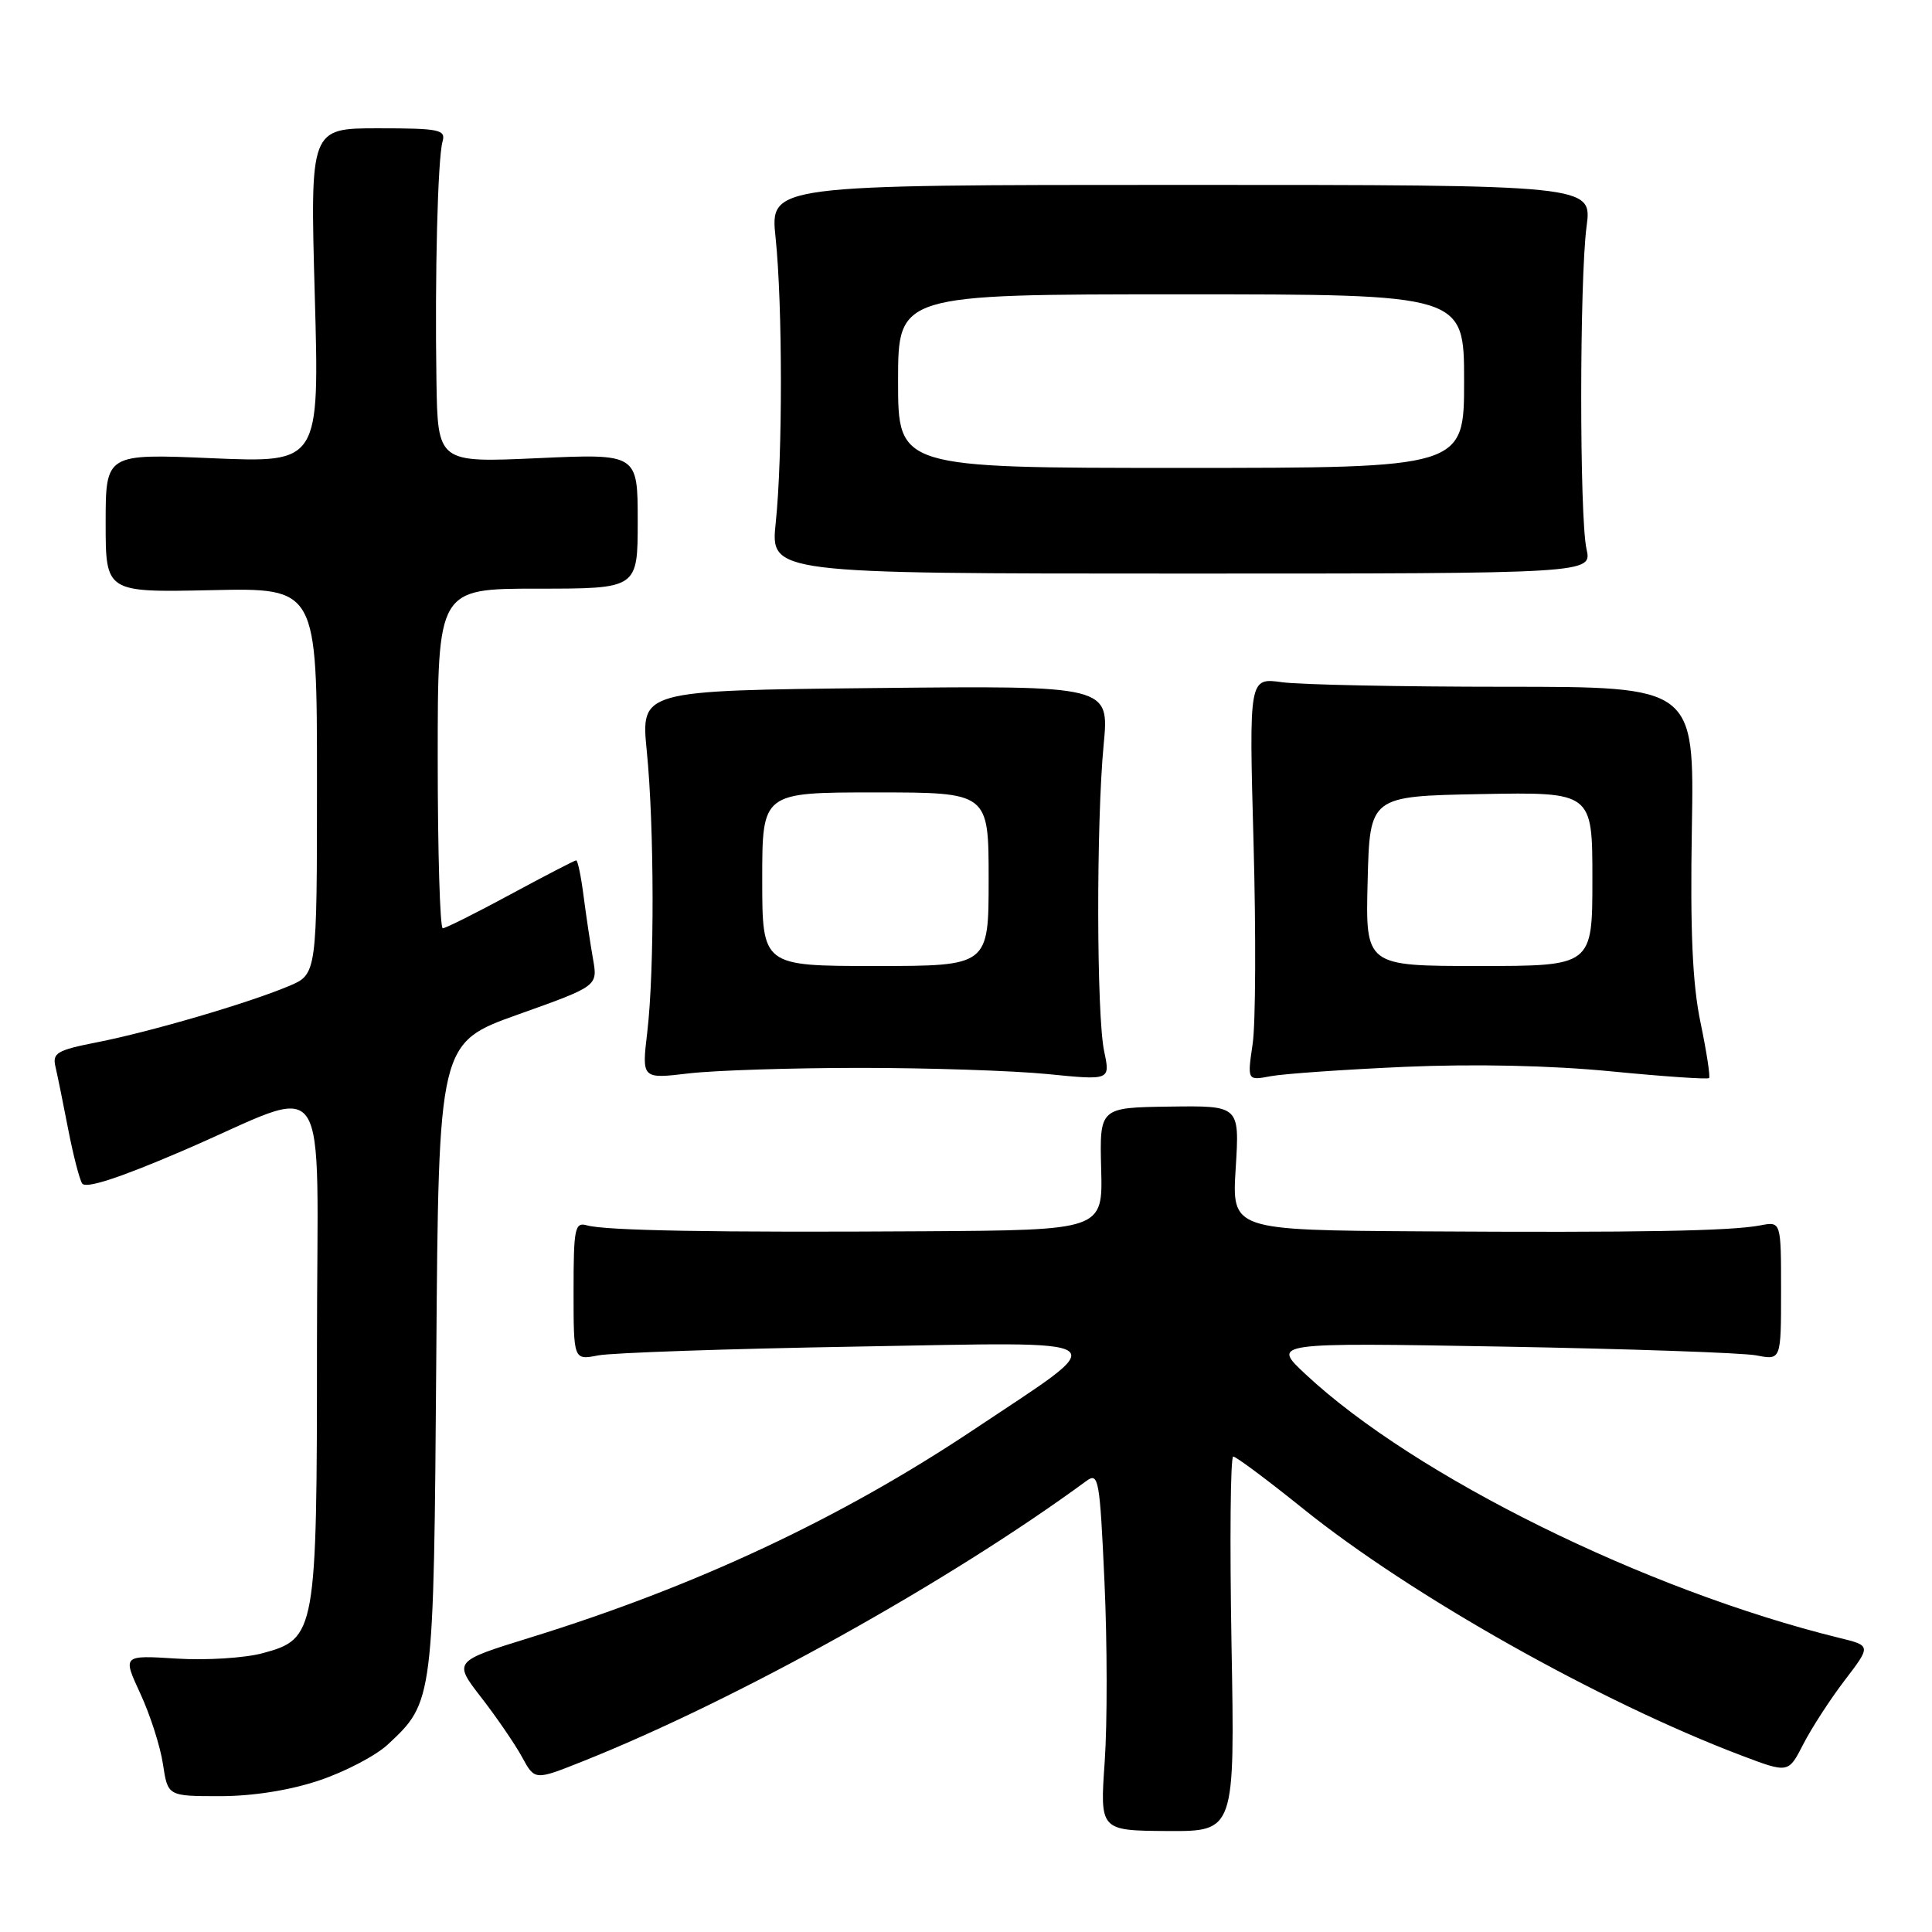 <?xml version="1.0" encoding="UTF-8" standalone="no"?>
<!DOCTYPE svg PUBLIC "-//W3C//DTD SVG 1.1//EN" "http://www.w3.org/Graphics/SVG/1.1/DTD/svg11.dtd" >
<svg xmlns="http://www.w3.org/2000/svg" xmlns:xlink="http://www.w3.org/1999/xlink" version="1.1" viewBox="0 0 256 256">
 <g >
 <path fill="currentColor"
d=" M 163.18 217.84 C 162.94 204.18 163.04 193.00 163.41 193.00 C 163.78 193.00 167.95 196.11 172.67 199.91 C 186.95 211.41 212.00 225.51 230.74 232.61 C 236.97 234.97 236.97 234.97 238.93 231.14 C 240.01 229.03 242.47 225.22 244.41 222.68 C 247.94 218.06 247.94 218.06 243.72 217.03 C 218.08 210.73 187.48 195.62 173.00 182.10 C 168.50 177.90 168.50 177.90 199.00 178.43 C 215.78 178.73 230.96 179.25 232.75 179.60 C 236.00 180.23 236.00 180.23 236.00 171.03 C 236.00 161.84 236.00 161.84 233.25 162.37 C 229.32 163.12 217.12 163.34 188.36 163.16 C 163.22 163.00 163.22 163.00 163.74 154.75 C 164.25 146.50 164.25 146.50 154.97 146.63 C 145.70 146.76 145.70 146.76 145.91 154.88 C 146.13 163.00 146.13 163.00 122.31 163.15 C 94.68 163.32 80.22 163.07 77.75 162.36 C 76.17 161.91 76.00 162.78 76.00 171.05 C 76.00 180.23 76.00 180.23 79.25 179.60 C 81.04 179.25 96.45 178.72 113.50 178.43 C 149.00 177.82 147.75 176.93 129.00 189.45 C 111.41 201.19 92.22 210.19 70.28 216.98 C 60.06 220.14 60.06 220.14 63.78 224.94 C 65.83 227.59 68.26 231.14 69.18 232.83 C 70.86 235.92 70.86 235.92 77.18 233.40 C 97.59 225.27 125.77 209.58 143.96 196.23 C 145.57 195.05 145.73 195.97 146.35 209.63 C 146.72 217.69 146.73 228.40 146.38 233.42 C 145.74 242.56 145.74 242.56 154.68 242.62 C 163.63 242.67 163.63 242.67 163.18 217.84 Z  M 42.28 235.92 C 45.70 234.78 49.79 232.64 51.37 231.17 C 57.46 225.51 57.47 225.46 57.81 179.84 C 58.12 138.18 58.12 138.18 68.66 134.42 C 79.21 130.66 79.21 130.66 78.58 127.08 C 78.23 125.11 77.67 121.36 77.33 118.75 C 77.00 116.14 76.55 114.00 76.35 114.00 C 76.15 114.00 72.24 116.03 67.66 118.50 C 63.08 120.98 59.04 123.00 58.67 123.00 C 58.30 123.00 58.00 112.88 58.00 100.50 C 58.00 78.00 58.00 78.00 71.25 78.00 C 84.50 78.00 84.50 78.00 84.50 69.06 C 84.50 60.11 84.50 60.11 71.25 60.71 C 58.00 61.31 58.00 61.31 57.83 50.40 C 57.61 36.47 58.00 21.00 58.64 18.75 C 59.09 17.18 58.23 17.00 50.11 17.00 C 41.09 17.00 41.09 17.00 41.71 39.16 C 42.33 61.32 42.33 61.32 28.16 60.72 C 14.00 60.11 14.00 60.11 14.00 69.30 C 14.00 78.50 14.00 78.50 28.00 78.20 C 42.00 77.89 42.00 77.89 42.00 103.50 C 42.00 129.10 42.00 129.10 38.25 130.67 C 32.87 132.93 19.96 136.71 12.90 138.10 C 7.51 139.16 6.91 139.52 7.36 141.39 C 7.63 142.55 8.38 146.25 9.03 149.61 C 9.68 152.96 10.51 156.21 10.88 156.81 C 11.34 157.55 15.77 156.11 24.17 152.50 C 44.33 143.85 42.00 140.46 42.00 178.42 C 42.00 216.34 41.86 217.15 34.83 219.05 C 32.45 219.70 27.29 220.02 23.37 219.77 C 16.24 219.32 16.24 219.32 18.59 224.40 C 19.89 227.20 21.24 231.40 21.59 233.74 C 22.23 238.00 22.23 238.00 29.15 238.00 C 33.49 238.00 38.38 237.23 42.28 235.92 Z  M 114.00 141.50 C 123.08 141.50 134.24 141.87 138.81 142.32 C 147.12 143.15 147.12 143.15 146.31 139.32 C 145.29 134.53 145.25 109.09 146.24 98.67 C 146.99 90.85 146.99 90.85 115.95 91.17 C 84.91 91.50 84.91 91.50 85.70 99.50 C 86.70 109.52 86.73 128.52 85.77 136.73 C 85.03 142.97 85.03 142.97 91.27 142.23 C 94.70 141.83 104.92 141.50 114.00 141.50 Z  M 186.17 141.36 C 195.40 140.96 205.52 141.18 213.48 141.96 C 220.44 142.64 226.28 143.04 226.46 142.85 C 226.64 142.66 226.13 139.35 225.33 135.50 C 224.26 130.41 223.95 123.39 224.18 109.75 C 224.50 91.00 224.50 91.00 199.39 91.00 C 185.58 91.00 172.30 90.73 169.89 90.40 C 165.50 89.79 165.50 89.79 166.10 111.65 C 166.43 123.67 166.38 135.68 165.98 138.34 C 165.27 143.19 165.27 143.19 168.38 142.60 C 170.10 142.28 178.10 141.72 186.17 141.36 Z  M 210.22 72.75 C 209.28 68.53 209.29 37.11 210.23 30.00 C 210.96 24.50 210.96 24.50 156.50 24.50 C 102.03 24.50 102.03 24.50 102.77 31.50 C 103.70 40.42 103.71 60.49 102.79 69.25 C 102.08 76.00 102.08 76.00 156.51 76.00 C 210.95 76.00 210.95 76.00 210.22 72.75 Z  M 101.00 116.50 C 101.00 105.00 101.00 105.00 116.00 105.00 C 131.00 105.00 131.00 105.00 131.00 116.50 C 131.00 128.00 131.00 128.00 116.00 128.00 C 101.00 128.00 101.00 128.00 101.00 116.50 Z  M 181.22 116.75 C 181.50 105.50 181.50 105.50 196.25 105.22 C 211.00 104.95 211.00 104.95 211.00 116.47 C 211.00 128.00 211.00 128.00 195.97 128.00 C 180.93 128.00 180.93 128.00 181.22 116.75 Z  M 119.00 50.50 C 119.00 39.00 119.00 39.00 156.50 39.00 C 194.00 39.00 194.00 39.00 194.00 50.50 C 194.00 62.00 194.00 62.00 156.50 62.00 C 119.00 62.00 119.00 62.00 119.00 50.50 Z "/>
</g>
</svg>